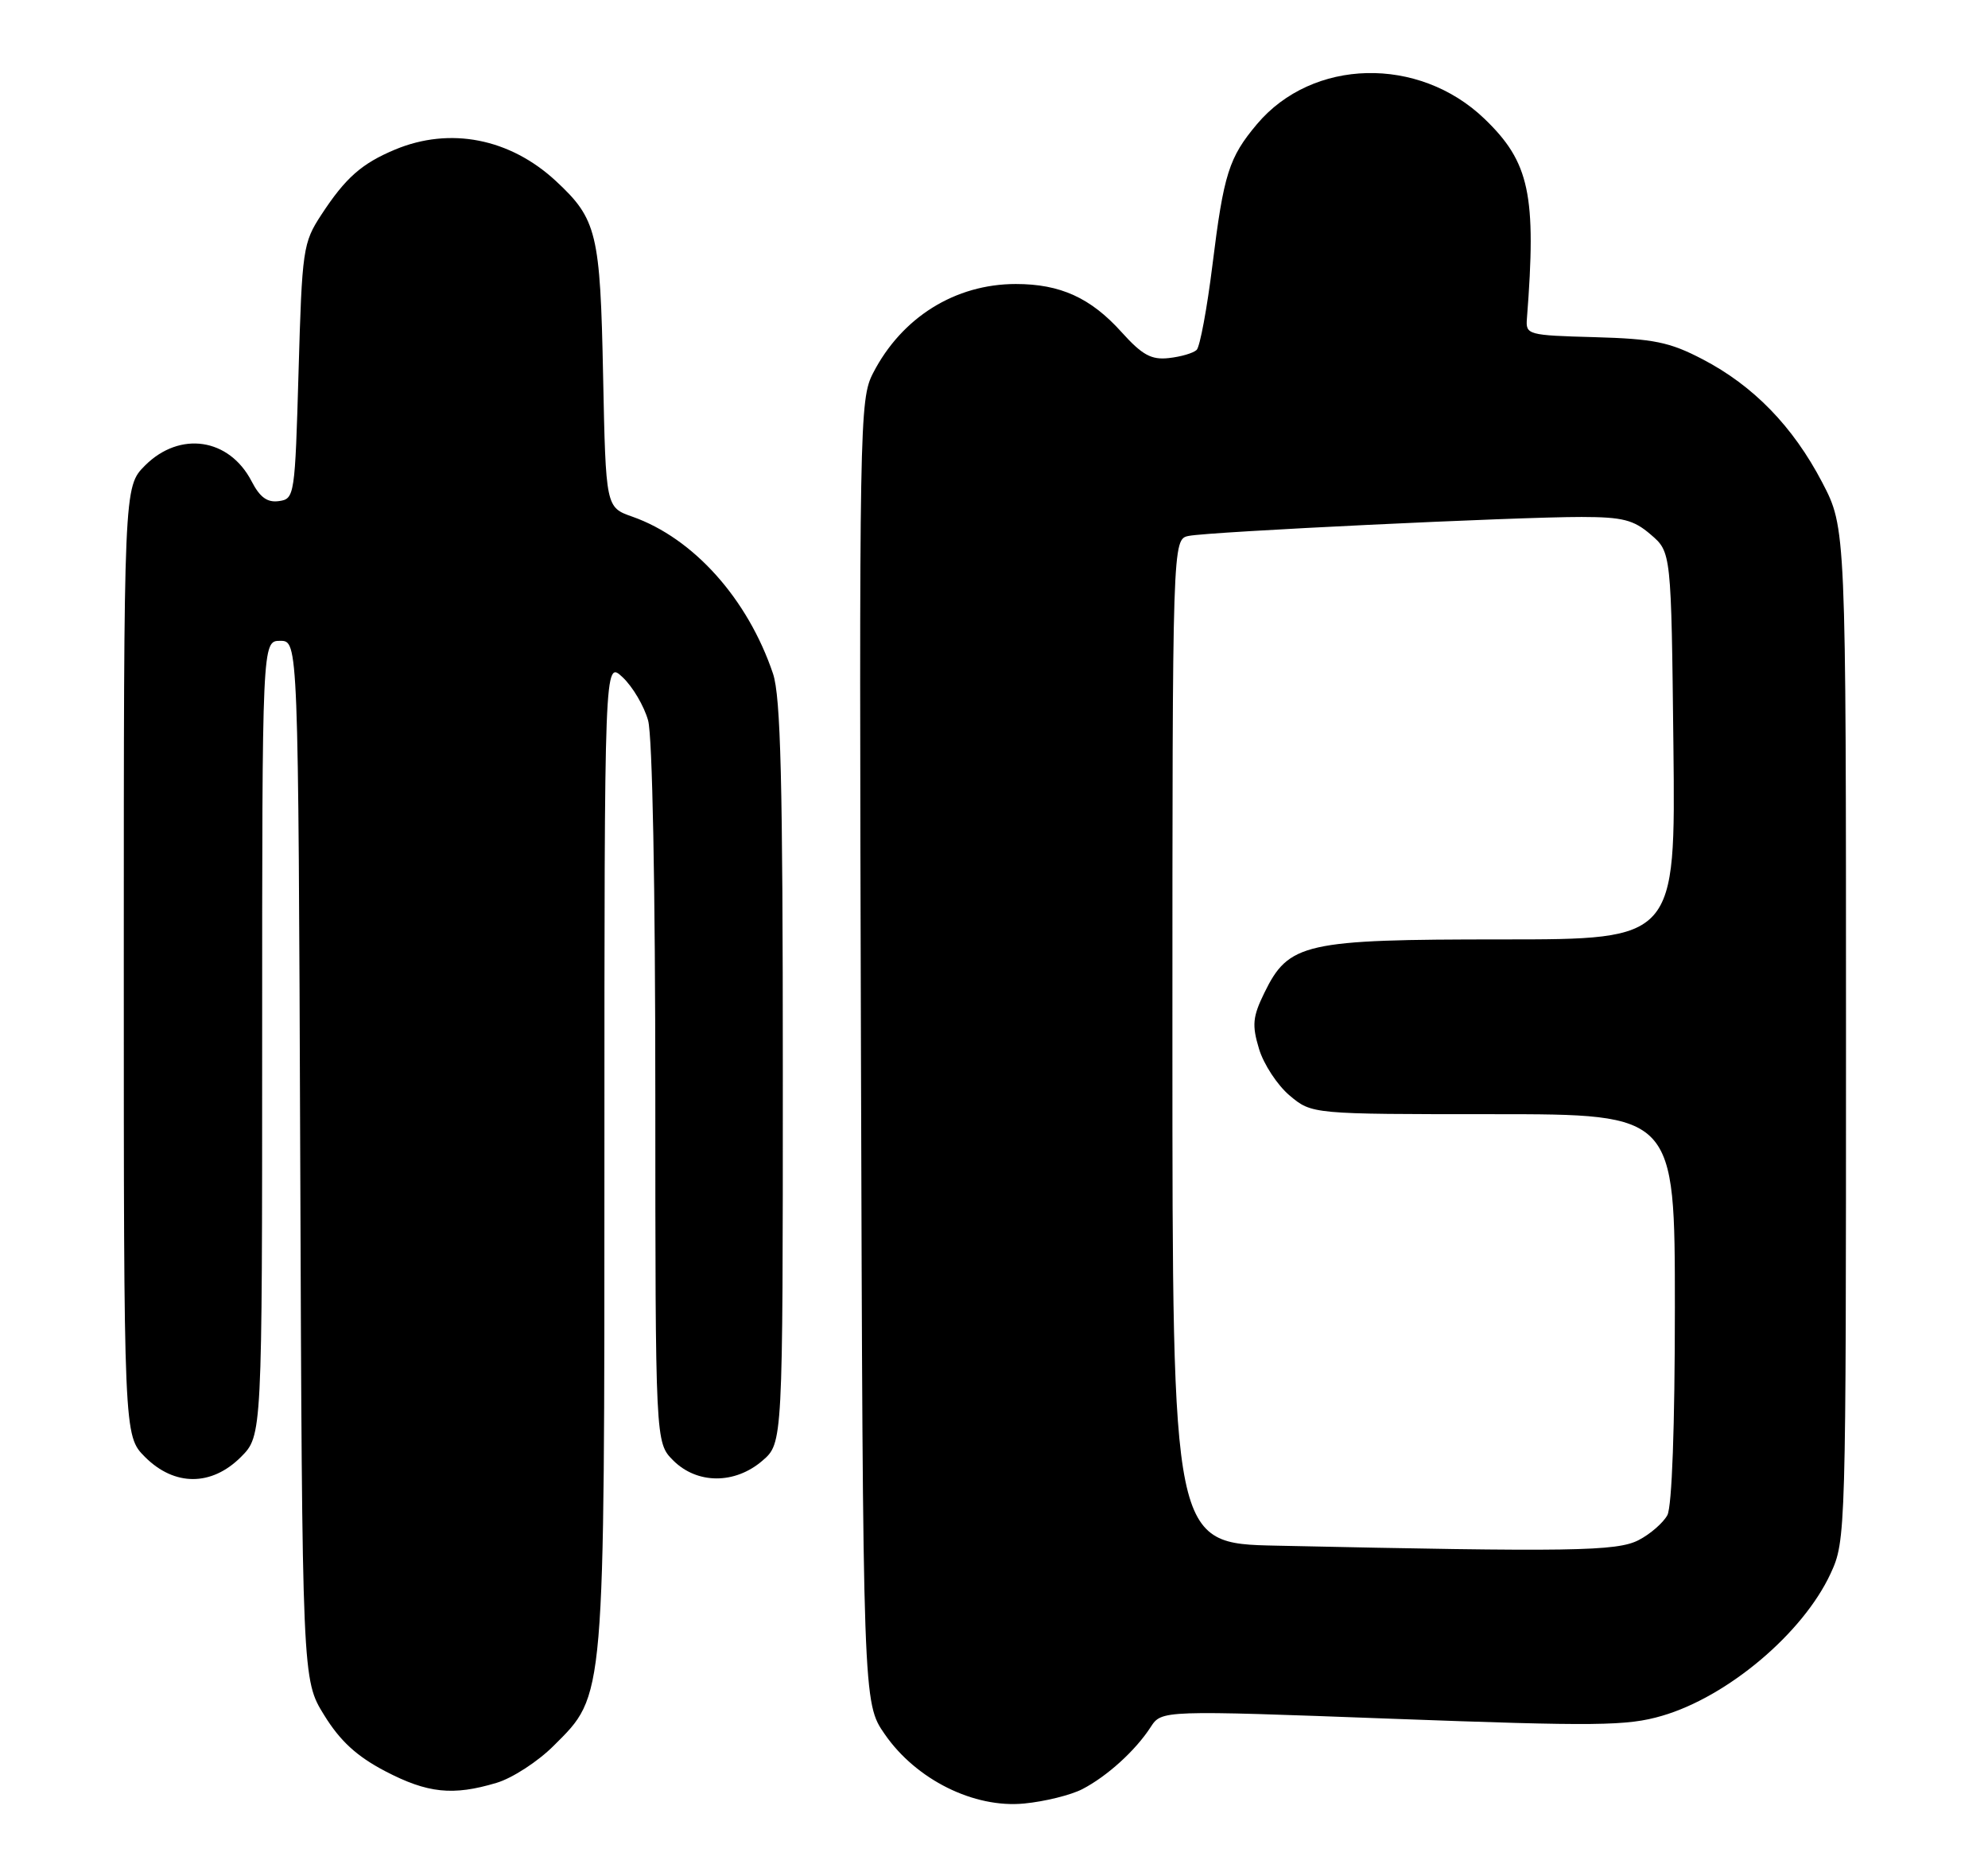 <?xml version="1.0" encoding="UTF-8" standalone="no"?>
<!DOCTYPE svg PUBLIC "-//W3C//DTD SVG 1.1//EN" "http://www.w3.org/Graphics/SVG/1.1/DTD/svg11.dtd" >
<svg xmlns="http://www.w3.org/2000/svg" xmlns:xlink="http://www.w3.org/1999/xlink" version="1.1" viewBox="0 0 273 256">
 <g >
 <path fill="currentColor"
d=" M 148.64 245.68 C 152.03 243.92 155.92 240.40 158.01 237.17 C 159.52 234.84 159.52 234.84 191.17 236.02 C 219.28 237.06 223.42 237.02 228.22 235.62 C 237.24 233.00 247.59 224.27 251.38 216.09 C 253.48 211.55 253.50 210.73 253.50 142.00 C 253.50 72.50 253.50 72.50 250.22 66.22 C 246.21 58.55 240.78 52.96 233.78 49.32 C 229.27 46.97 227.11 46.53 219.00 46.30 C 209.80 46.05 209.51 45.97 209.68 43.77 C 211.01 26.72 210.06 22.27 203.84 16.30 C 194.82 7.65 180.23 8.00 172.61 17.05 C 168.76 21.63 168.05 23.86 166.50 36.37 C 165.76 42.35 164.78 47.61 164.33 48.05 C 163.87 48.49 162.16 48.99 160.51 49.17 C 158.10 49.44 156.85 48.75 154.01 45.60 C 149.78 40.90 145.61 39.00 139.50 39.00 C 131.17 39.00 123.83 43.58 119.89 51.24 C 118.03 54.86 117.98 57.84 118.23 144.41 C 118.50 233.83 118.50 233.83 121.51 238.16 C 125.82 244.39 133.75 248.33 140.64 247.66 C 143.46 247.39 147.06 246.50 148.64 245.68 Z  M 68.19 244.82 C 70.35 244.18 73.89 241.88 76.05 239.71 C 83.12 232.65 83.00 234.05 83.00 158.14 C 83.00 90.65 83.00 90.65 85.50 93.00 C 86.88 94.29 88.45 96.96 89.00 98.93 C 89.59 101.06 89.99 121.74 89.99 150.30 C 90.00 198.09 90.00 198.09 92.45 200.55 C 95.73 203.82 100.91 203.84 104.69 200.59 C 107.50 198.17 107.50 198.17 107.50 147.34 C 107.50 107.27 107.21 95.65 106.15 92.50 C 102.68 82.22 95.23 73.91 86.84 70.95 C 83.19 69.67 83.19 69.67 82.82 51.58 C 82.43 31.98 81.97 30.09 76.34 24.86 C 70.02 19.00 61.80 17.39 54.25 20.54 C 49.66 22.46 47.45 24.41 44.12 29.50 C 41.61 33.34 41.48 34.22 41.00 51.00 C 40.51 68.07 40.45 68.51 38.31 68.81 C 36.71 69.04 35.69 68.30 34.55 66.09 C 31.47 60.15 24.70 59.15 19.92 63.92 C 17.00 66.85 17.00 66.85 17.00 132.00 C 17.00 197.15 17.00 197.15 19.92 200.08 C 23.96 204.11 29.04 204.11 33.08 200.08 C 36.00 197.15 36.00 197.15 36.00 142.58 C 36.00 88.00 36.00 88.00 38.48 88.00 C 40.96 88.00 40.96 88.00 41.23 159.33 C 41.50 230.66 41.50 230.66 44.52 235.53 C 46.71 239.08 48.99 241.17 52.88 243.21 C 58.72 246.26 62.19 246.62 68.19 244.82 Z  M 175.25 212.25 C 161.00 211.95 161.00 211.95 161.00 142.99 C 161.00 74.04 161.00 74.04 163.25 73.59 C 166.12 73.01 208.34 70.98 217.19 70.99 C 222.82 71.00 224.34 71.38 226.69 73.41 C 229.50 75.82 229.50 75.82 229.80 102.41 C 230.09 129.00 230.09 129.00 206.30 129.00 C 179.11 129.00 176.97 129.48 173.62 136.35 C 172.02 139.62 171.91 140.77 172.89 144.02 C 173.52 146.13 175.41 149.01 177.09 150.43 C 180.15 153.00 180.15 153.00 205.08 153.00 C 230.00 153.00 230.00 153.00 230.00 179.57 C 230.00 195.87 229.60 206.87 228.97 208.06 C 228.40 209.11 226.63 210.66 225.02 211.49 C 222.03 213.03 215.87 213.13 175.25 212.25 Z "/>
</g>
</svg>